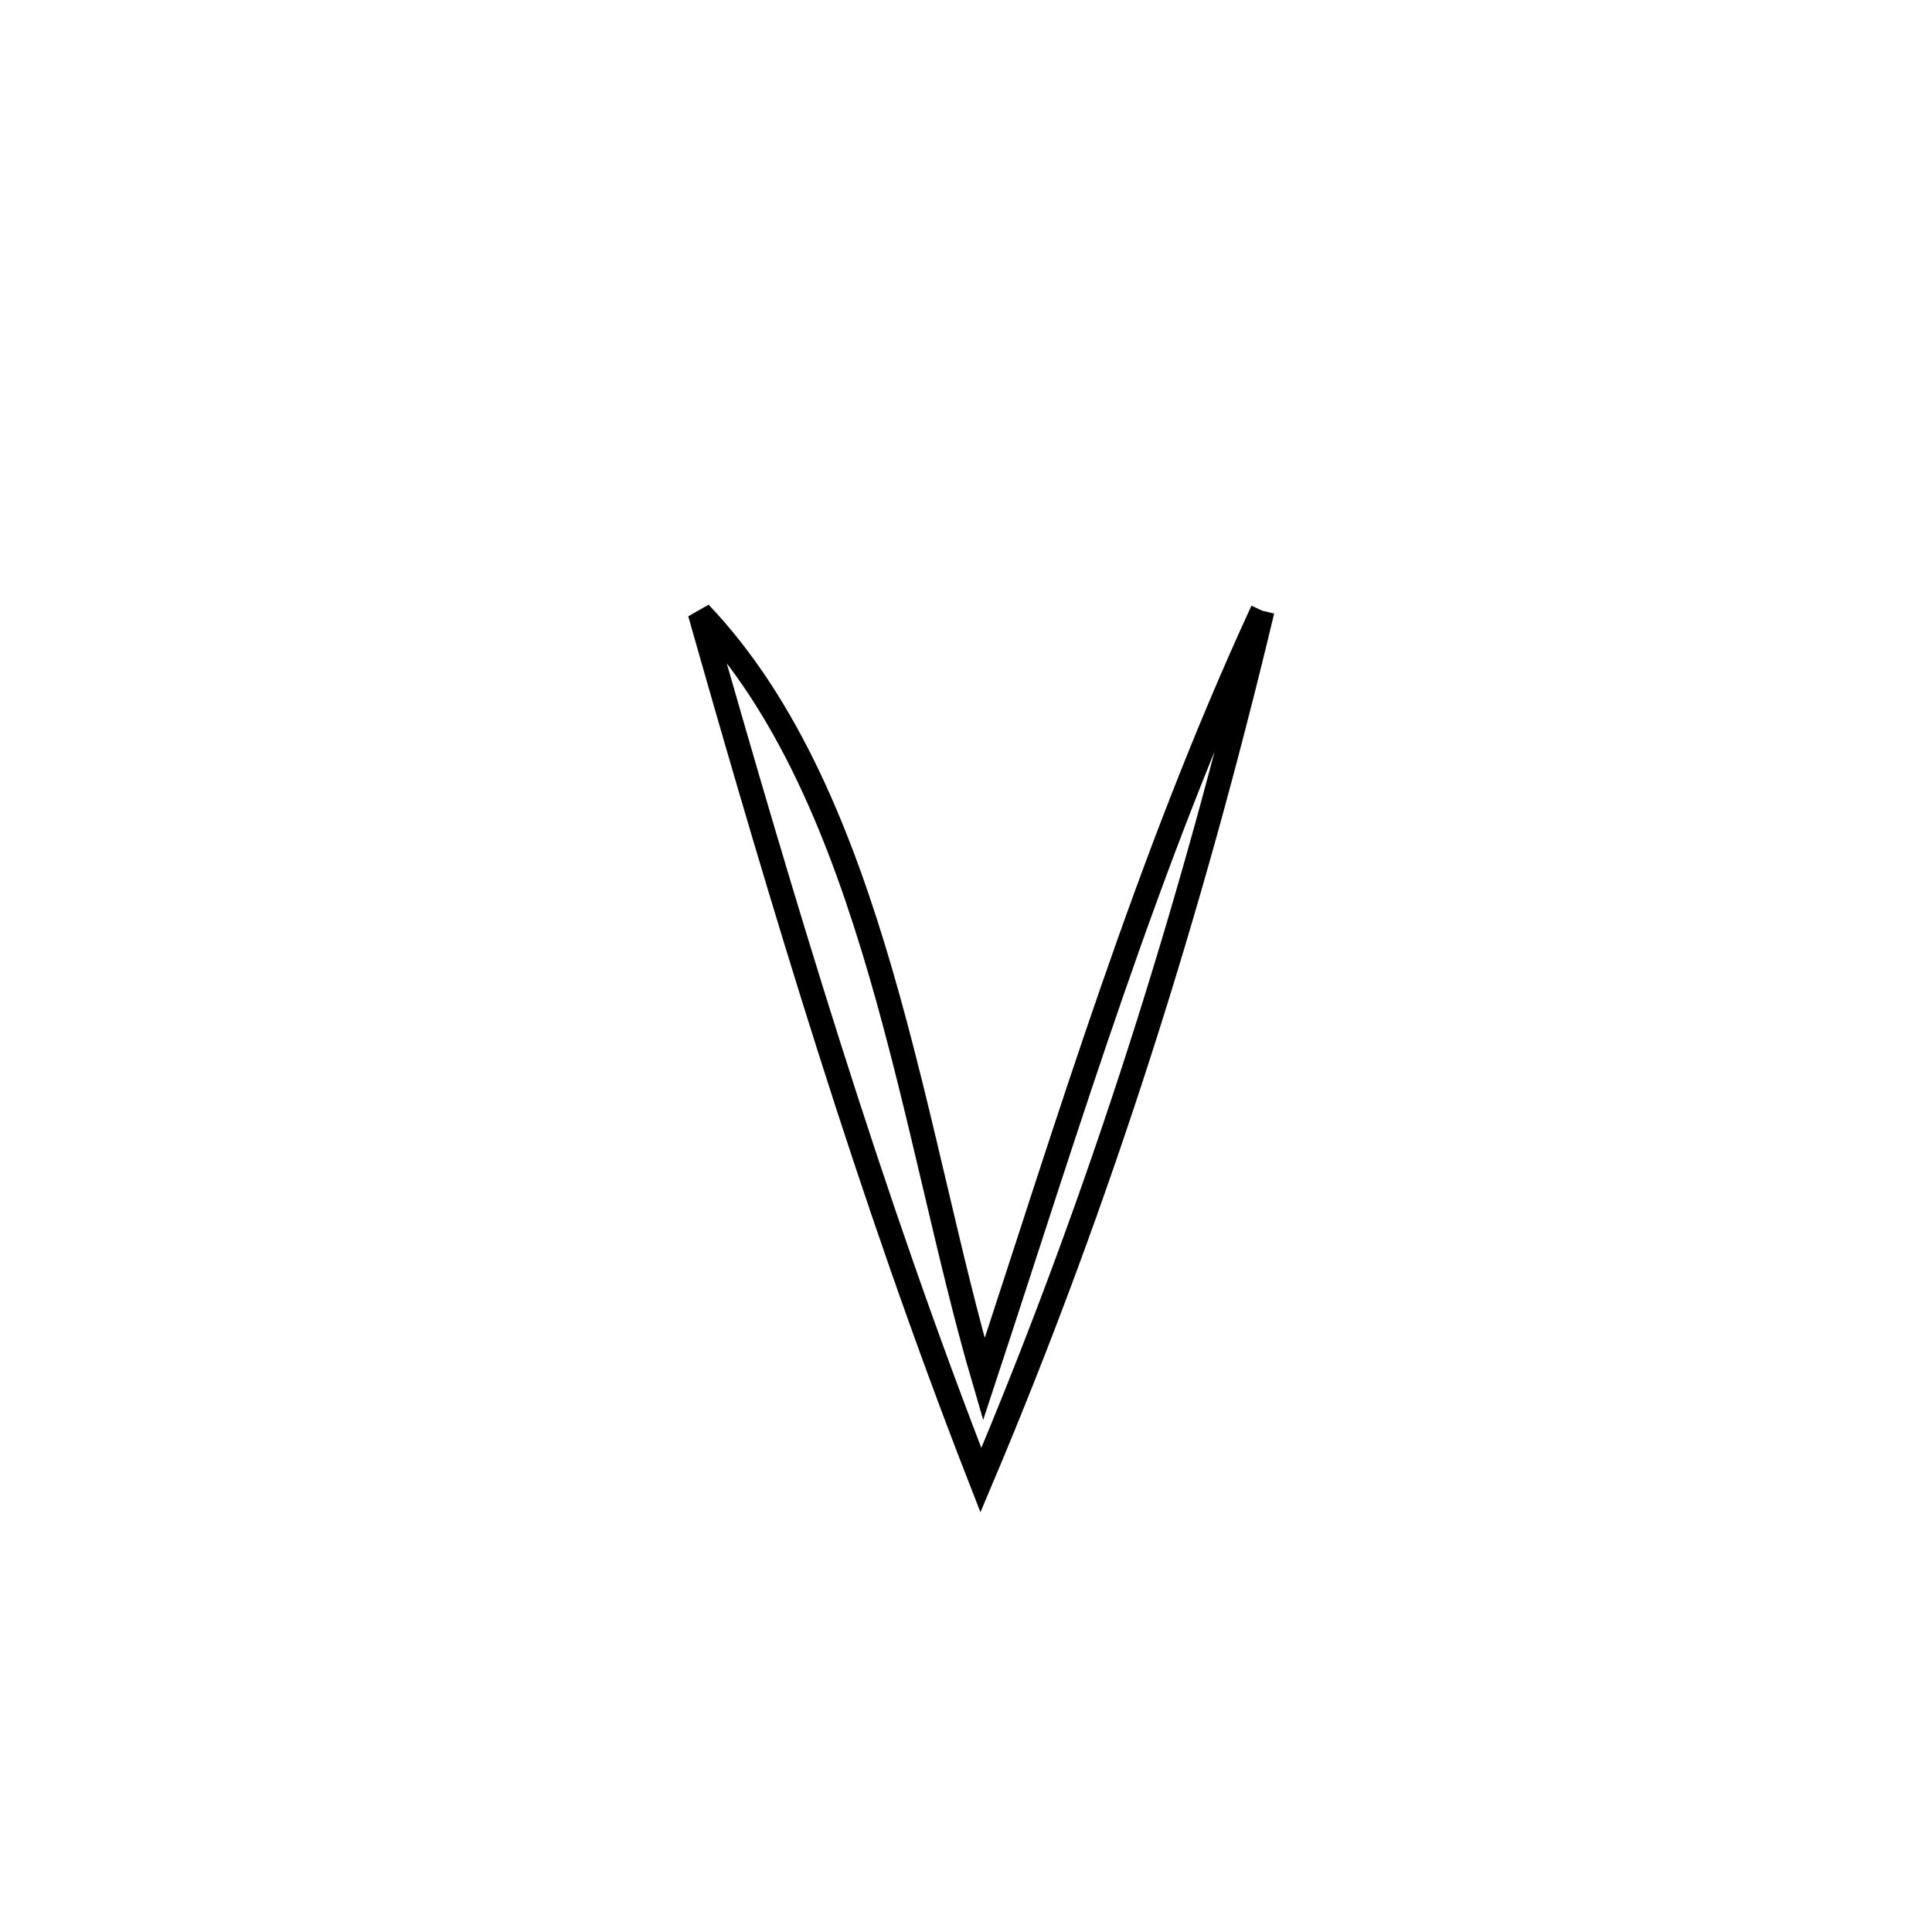 <svg xmlns="http://www.w3.org/2000/svg" viewBox="0.0 0.0 24.0 24.0" height="200px" width="200px"><path fill="none" stroke="black" stroke-width=".3" stroke-opacity="1.0"  filling="0" d="M15.682 7.587 L15.682 7.587 C15.238 9.445 14.735 11.265 14.158 13.06 C13.581 14.856 12.929 16.627 12.185 18.387 L12.185 18.387 C11.496 16.622 10.882 14.84 10.311 13.043 C9.74 11.246 9.211 9.436 8.694 7.615 L8.694 7.615 C9.787 8.763 10.448 10.388 10.946 12.103 C11.444 13.819 11.779 15.624 12.222 17.134 L12.222 17.134 C12.754 15.52 13.262 13.907 13.816 12.31 C14.37 10.713 14.969 9.133 15.682 7.587 L15.682 7.587"></path></svg>